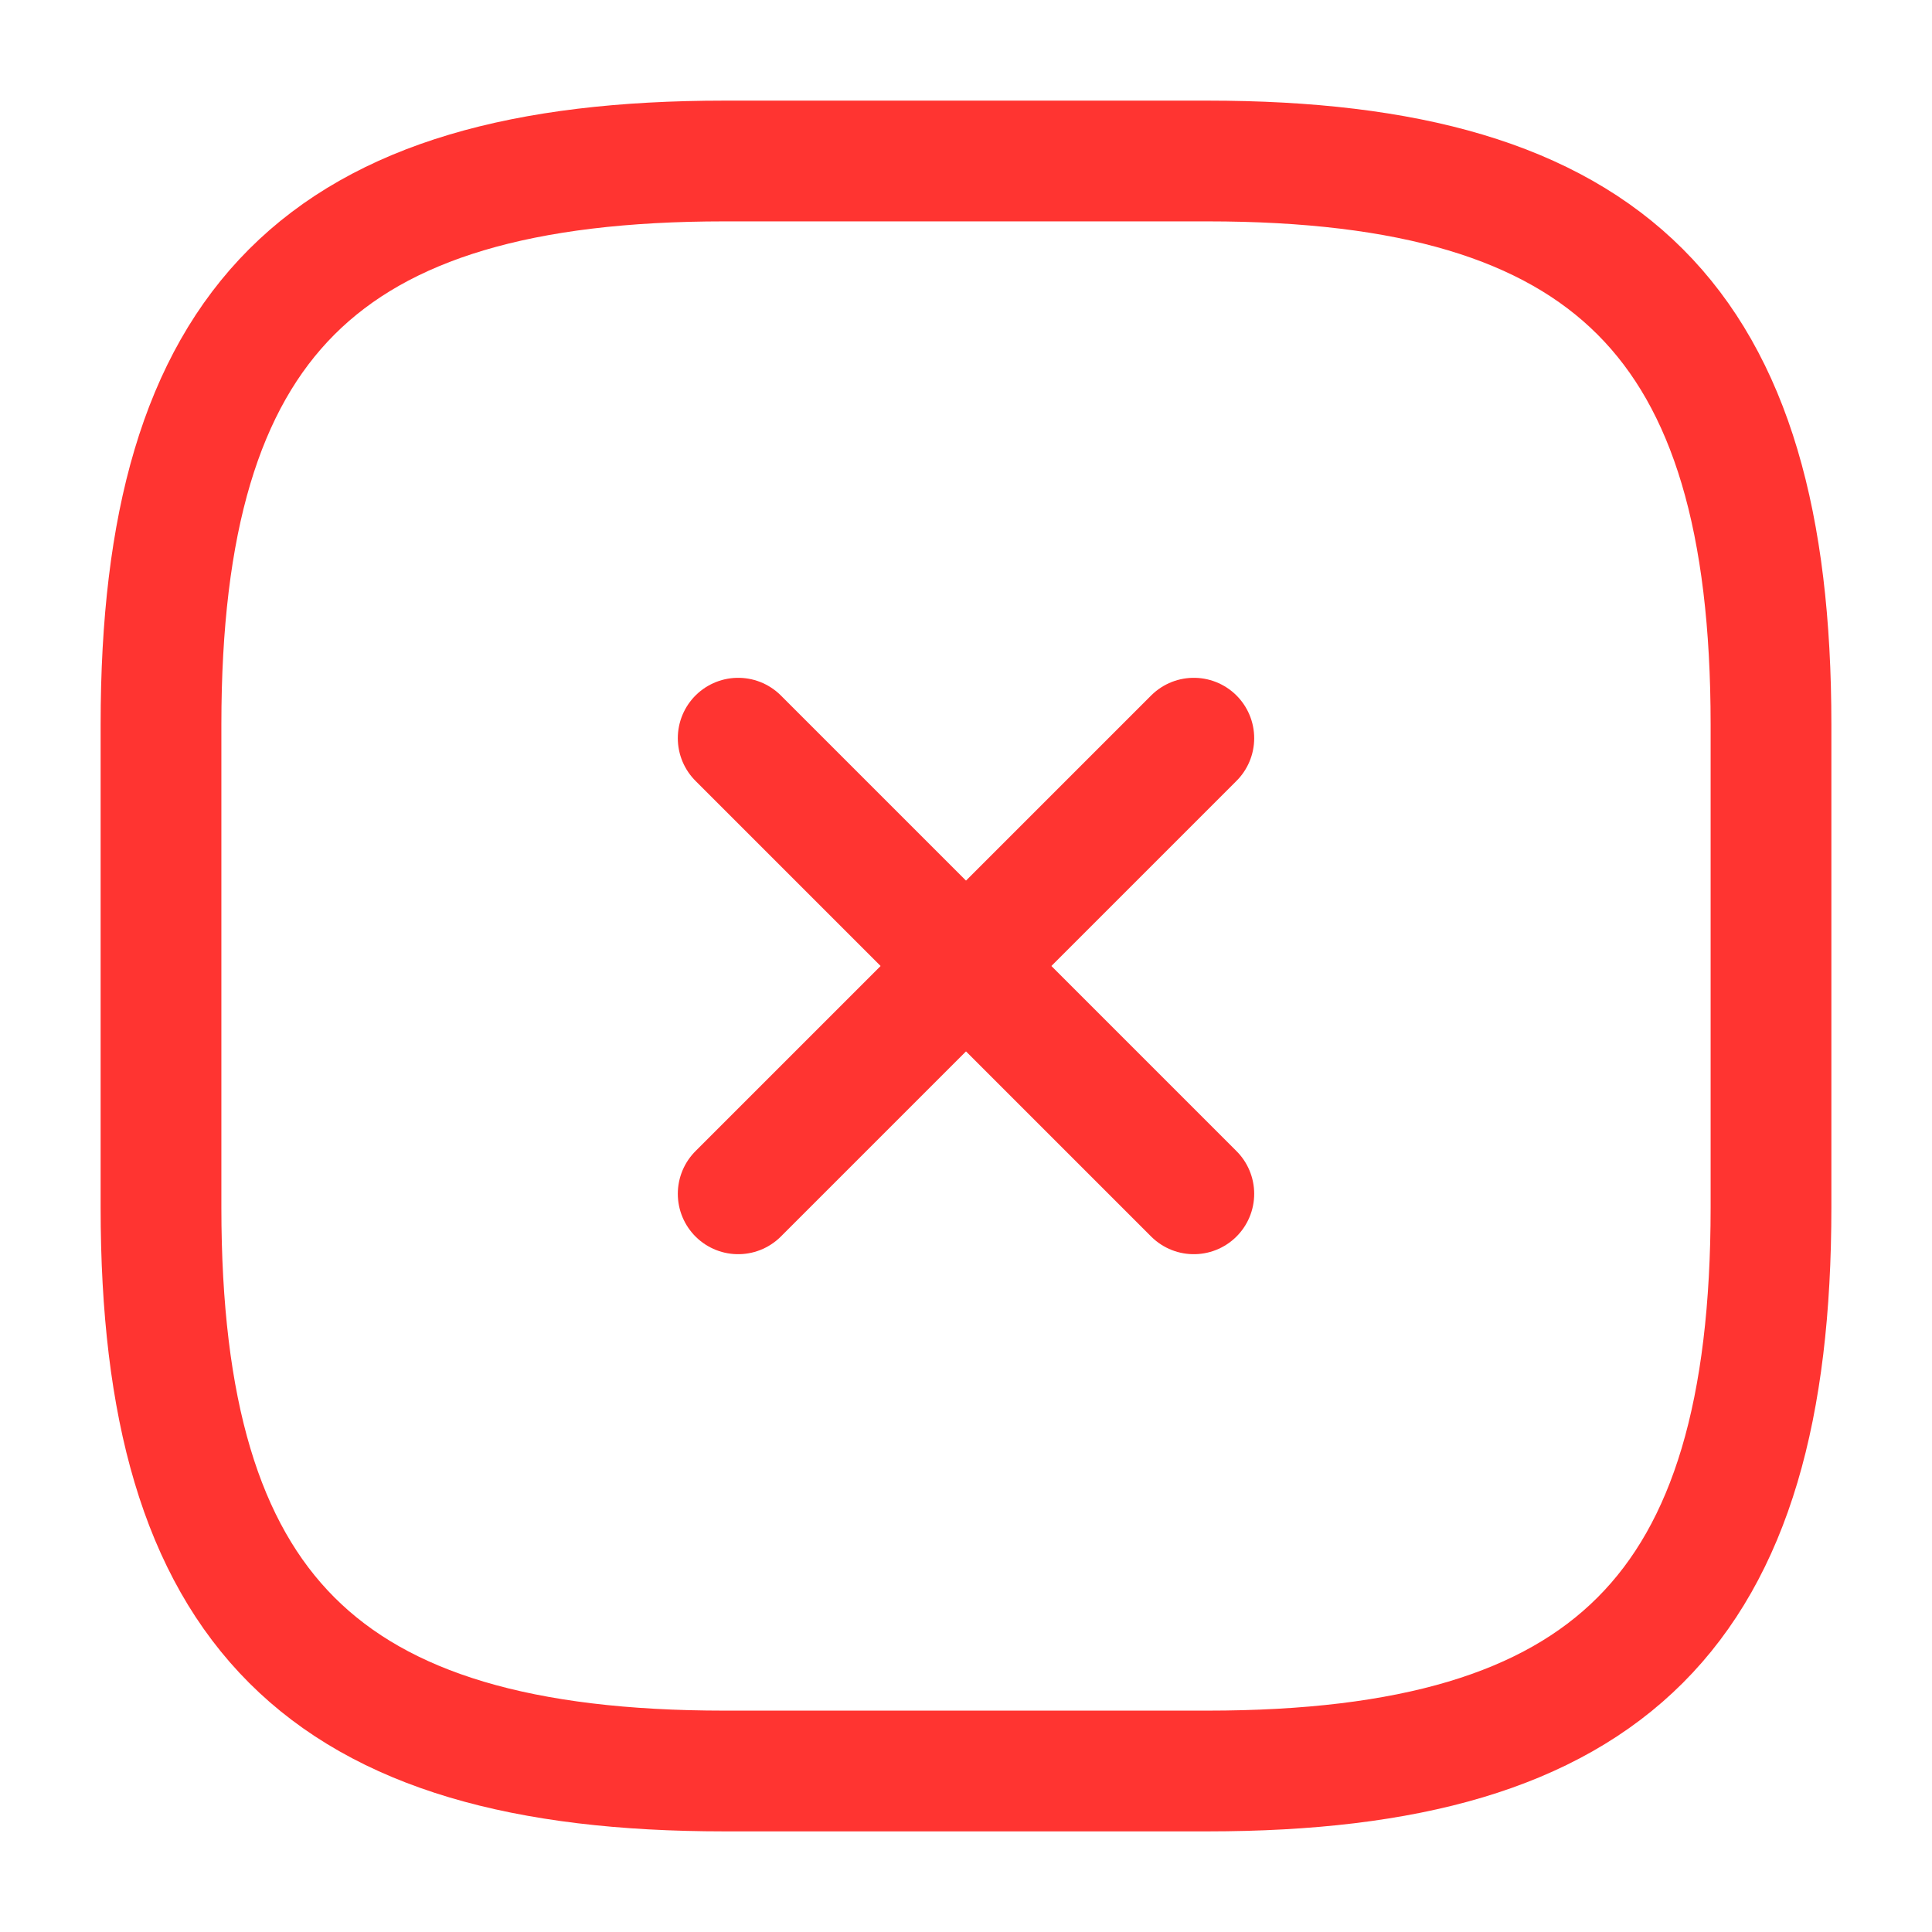 <svg width="24" height="24" viewBox="0 0 24 24" fill="none" xmlns="http://www.w3.org/2000/svg">
<path d="M9.17 14.83L14.83 9.17" stroke="#FF3431" stroke-width="1.5" stroke-linecap="round" stroke-linejoin="round"/>
<path d="M14.83 14.83L9.17 9.17" stroke="#FF3431" stroke-width="1.5" stroke-linecap="round" stroke-linejoin="round"/>
<path d="M9 22H15C20 22 22 20 22 15V9C22 4 20 2 15 2H9C4 2 2 4 2 9V15C2 20 4 22 9 22Z" stroke="#FF3431" stroke-width="1.5" stroke-linecap="round" stroke-linejoin="round"/>
</svg>
